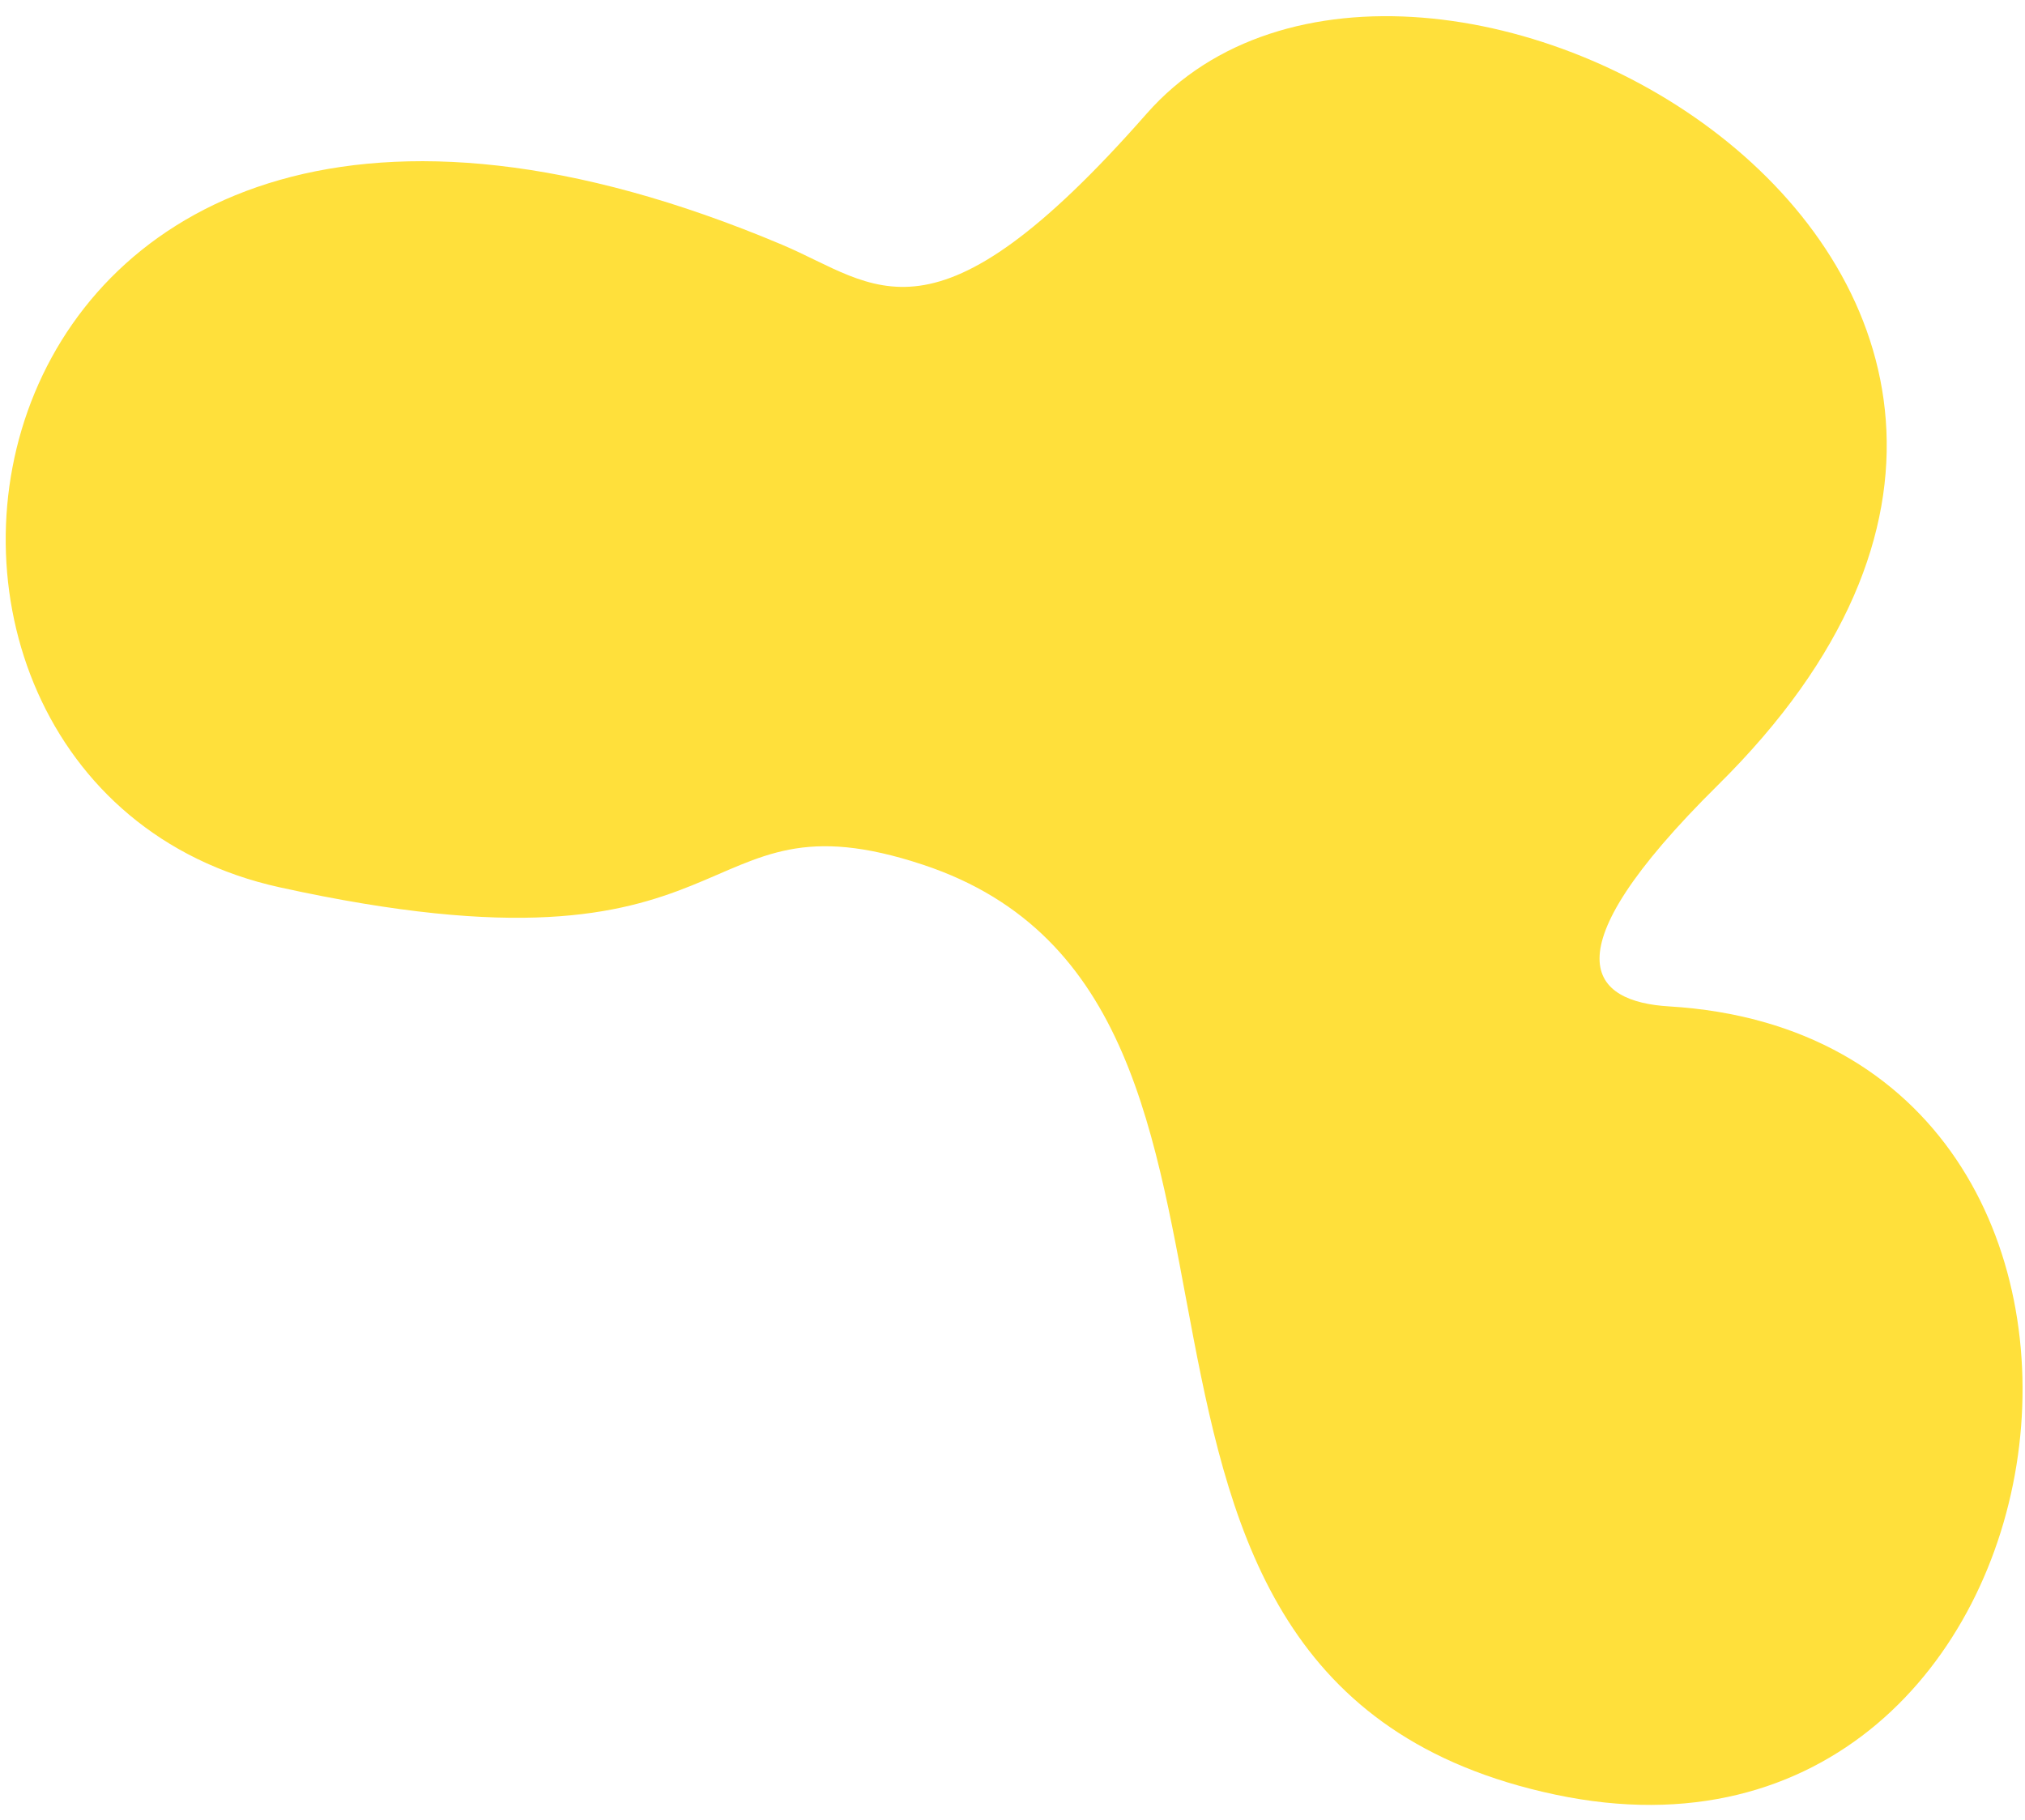 <svg width="89" height="80" viewBox="0 0 89 80" fill="none" xmlns="http://www.w3.org/2000/svg">
<path d="M50.395 4.997C40.97 15.722 38.547 12.518 34.369 10.755C-2.772 -4.914 -8.715 34.379 12.289 38.999C33.292 43.62 30.084 34.527 40.573 38.009C58.891 44.089 44.693 73.874 68.362 78.879C92.03 83.883 97.237 45.666 73.353 44.233C70.005 44.032 67.845 42.077 75.505 34.505C98.366 11.909 62.176 -8.408 50.395 4.997Z" fill="#FFE03B"/>
</svg>
